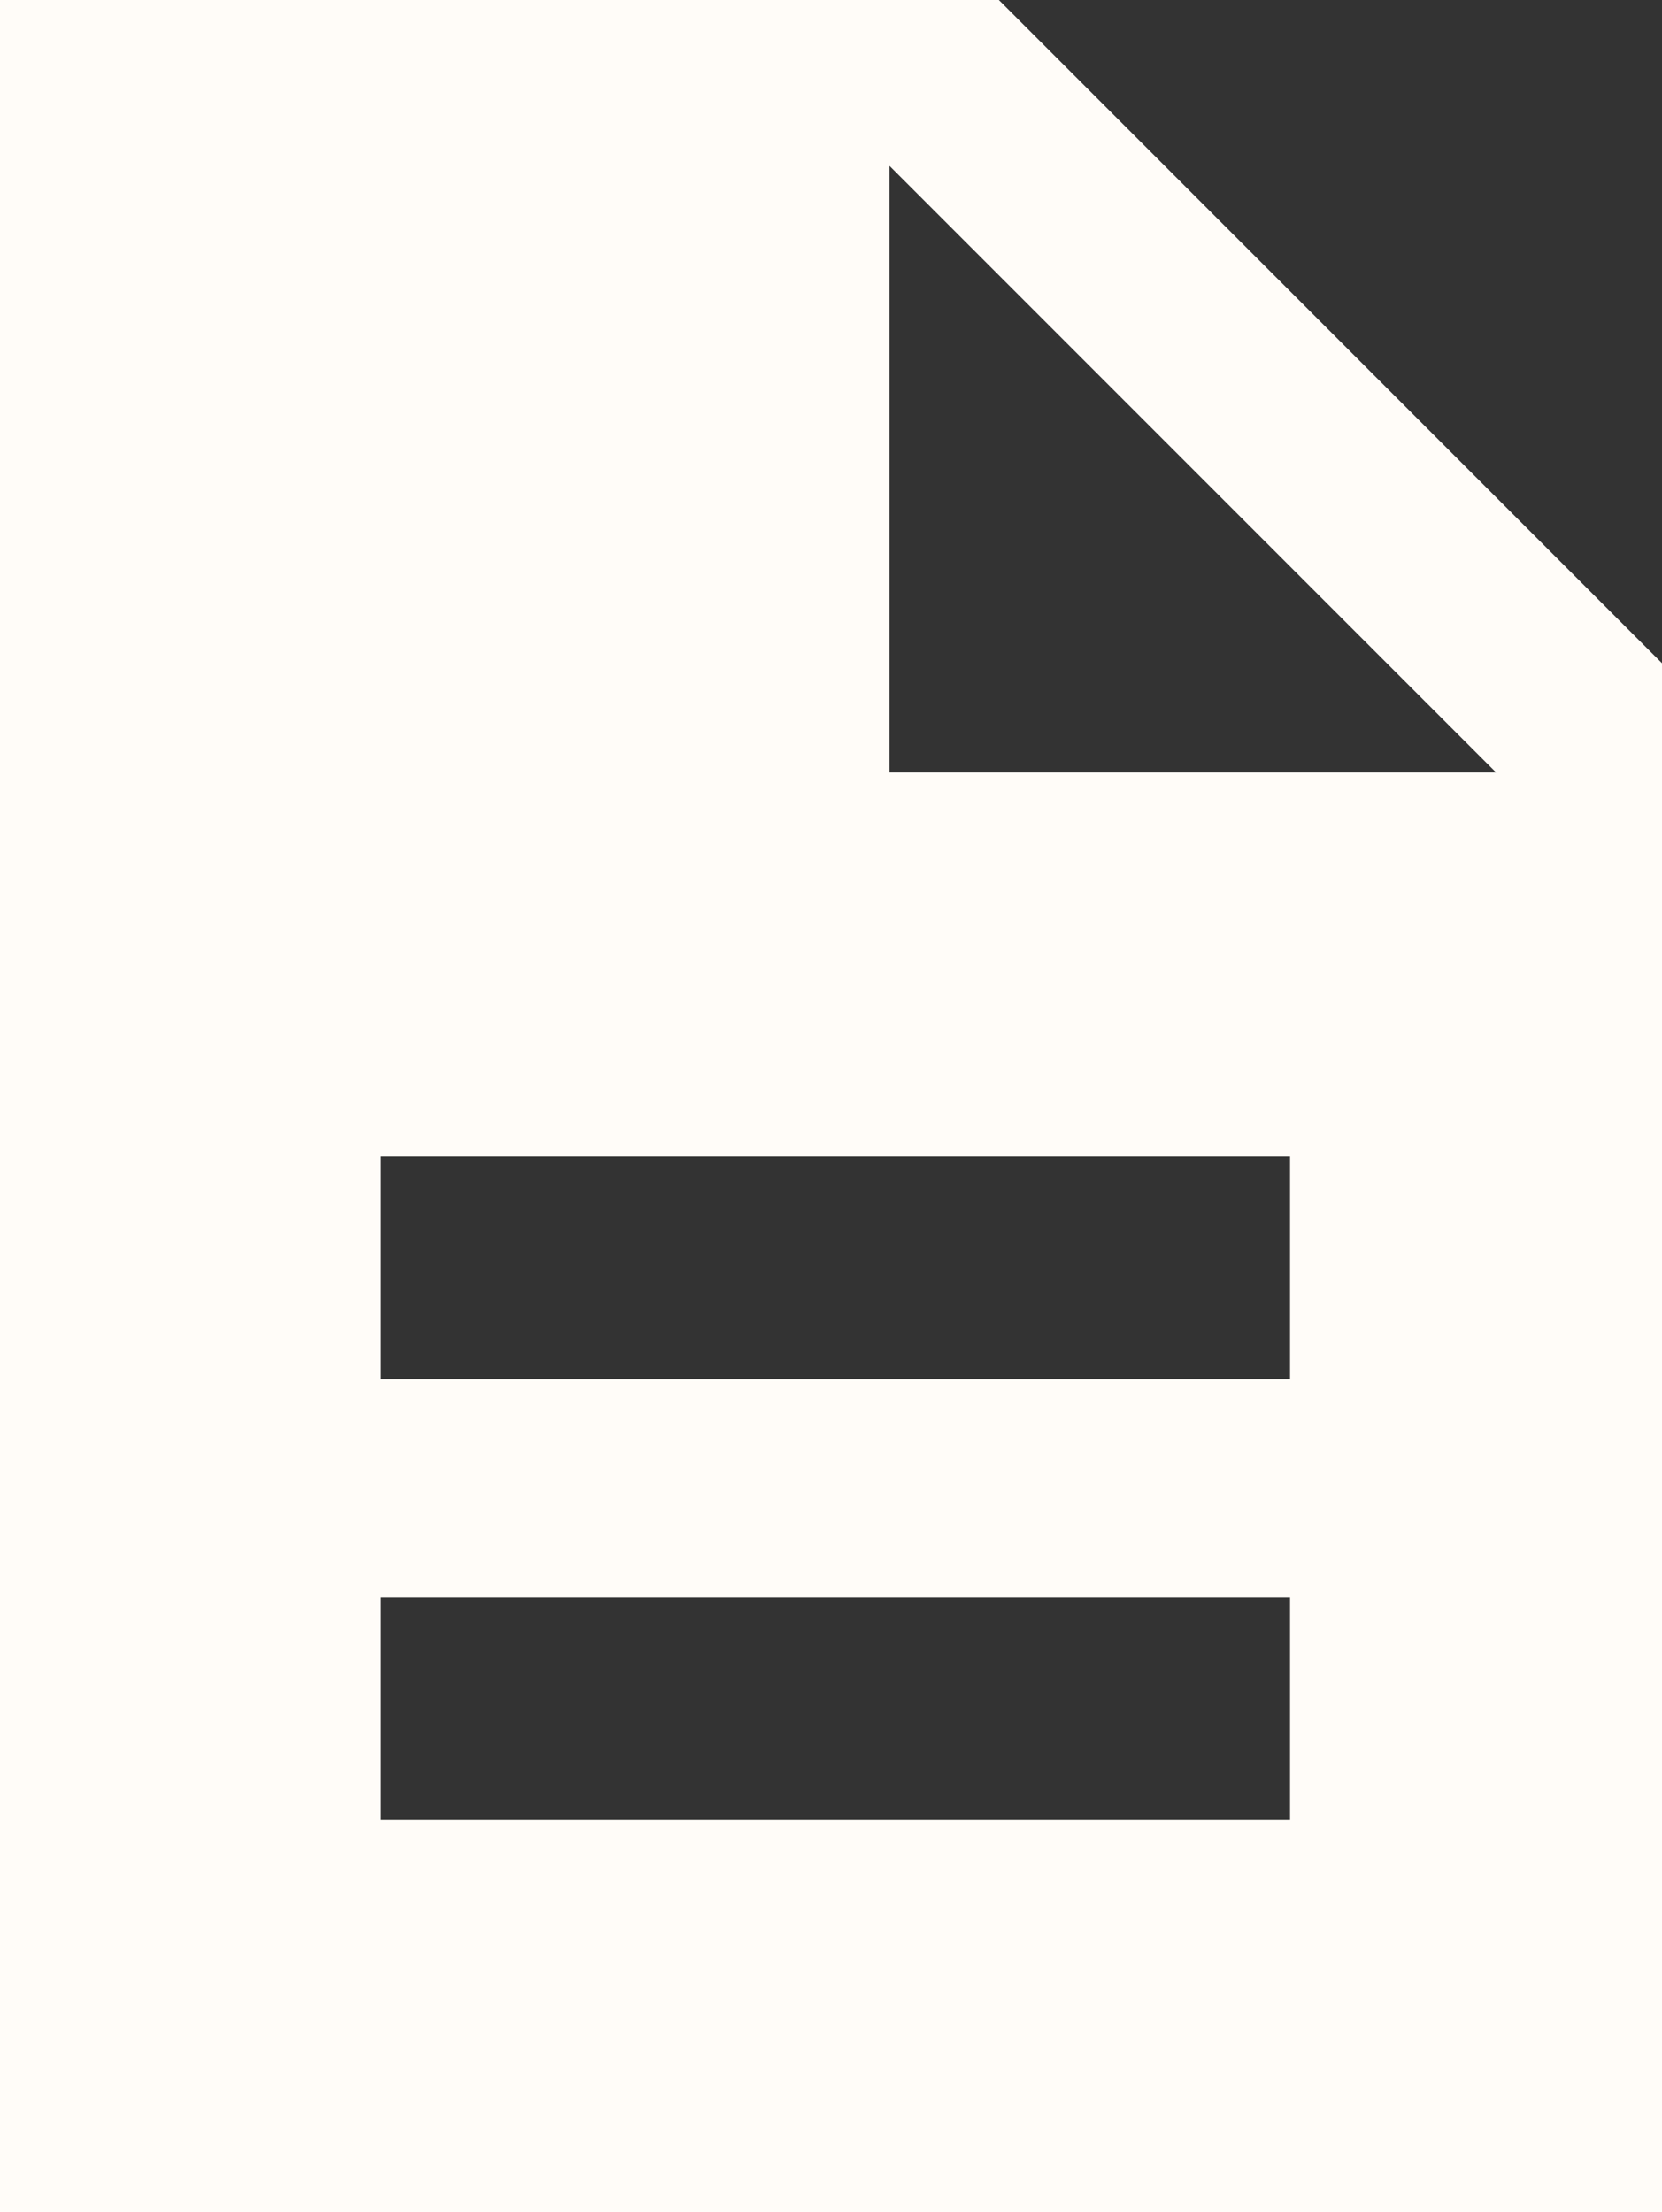<?xml version="1.0" encoding="UTF-8"?>
<svg id="Layer_1" xmlns="http://www.w3.org/2000/svg" version="1.1" viewBox="0 0 769.4 1024">
  <rect x="0" y="0" width="769.4" height="1024" fill="#333333" stroke="none"/>
  <!-- Generator: Adobe Illustrator 29.5.1, SVG Export Plug-In . SVG Version: 2.1.0 Build 141)  -->
  <defs>
    <style>
      .st0 {
        fill: #fffcf8;
      }
    </style>
  </defs>
  <path class="st0" d="M462.4,0H0v1024h769.4V307L462.4,0ZM411.8,76.8l280.8,280.8h-280.8V76.8ZM595.3,842.4H176v-103h421.2v103h-1.9ZM595.3,638.4H176v-103h421.2v103h-1.9Z"/>
</svg>